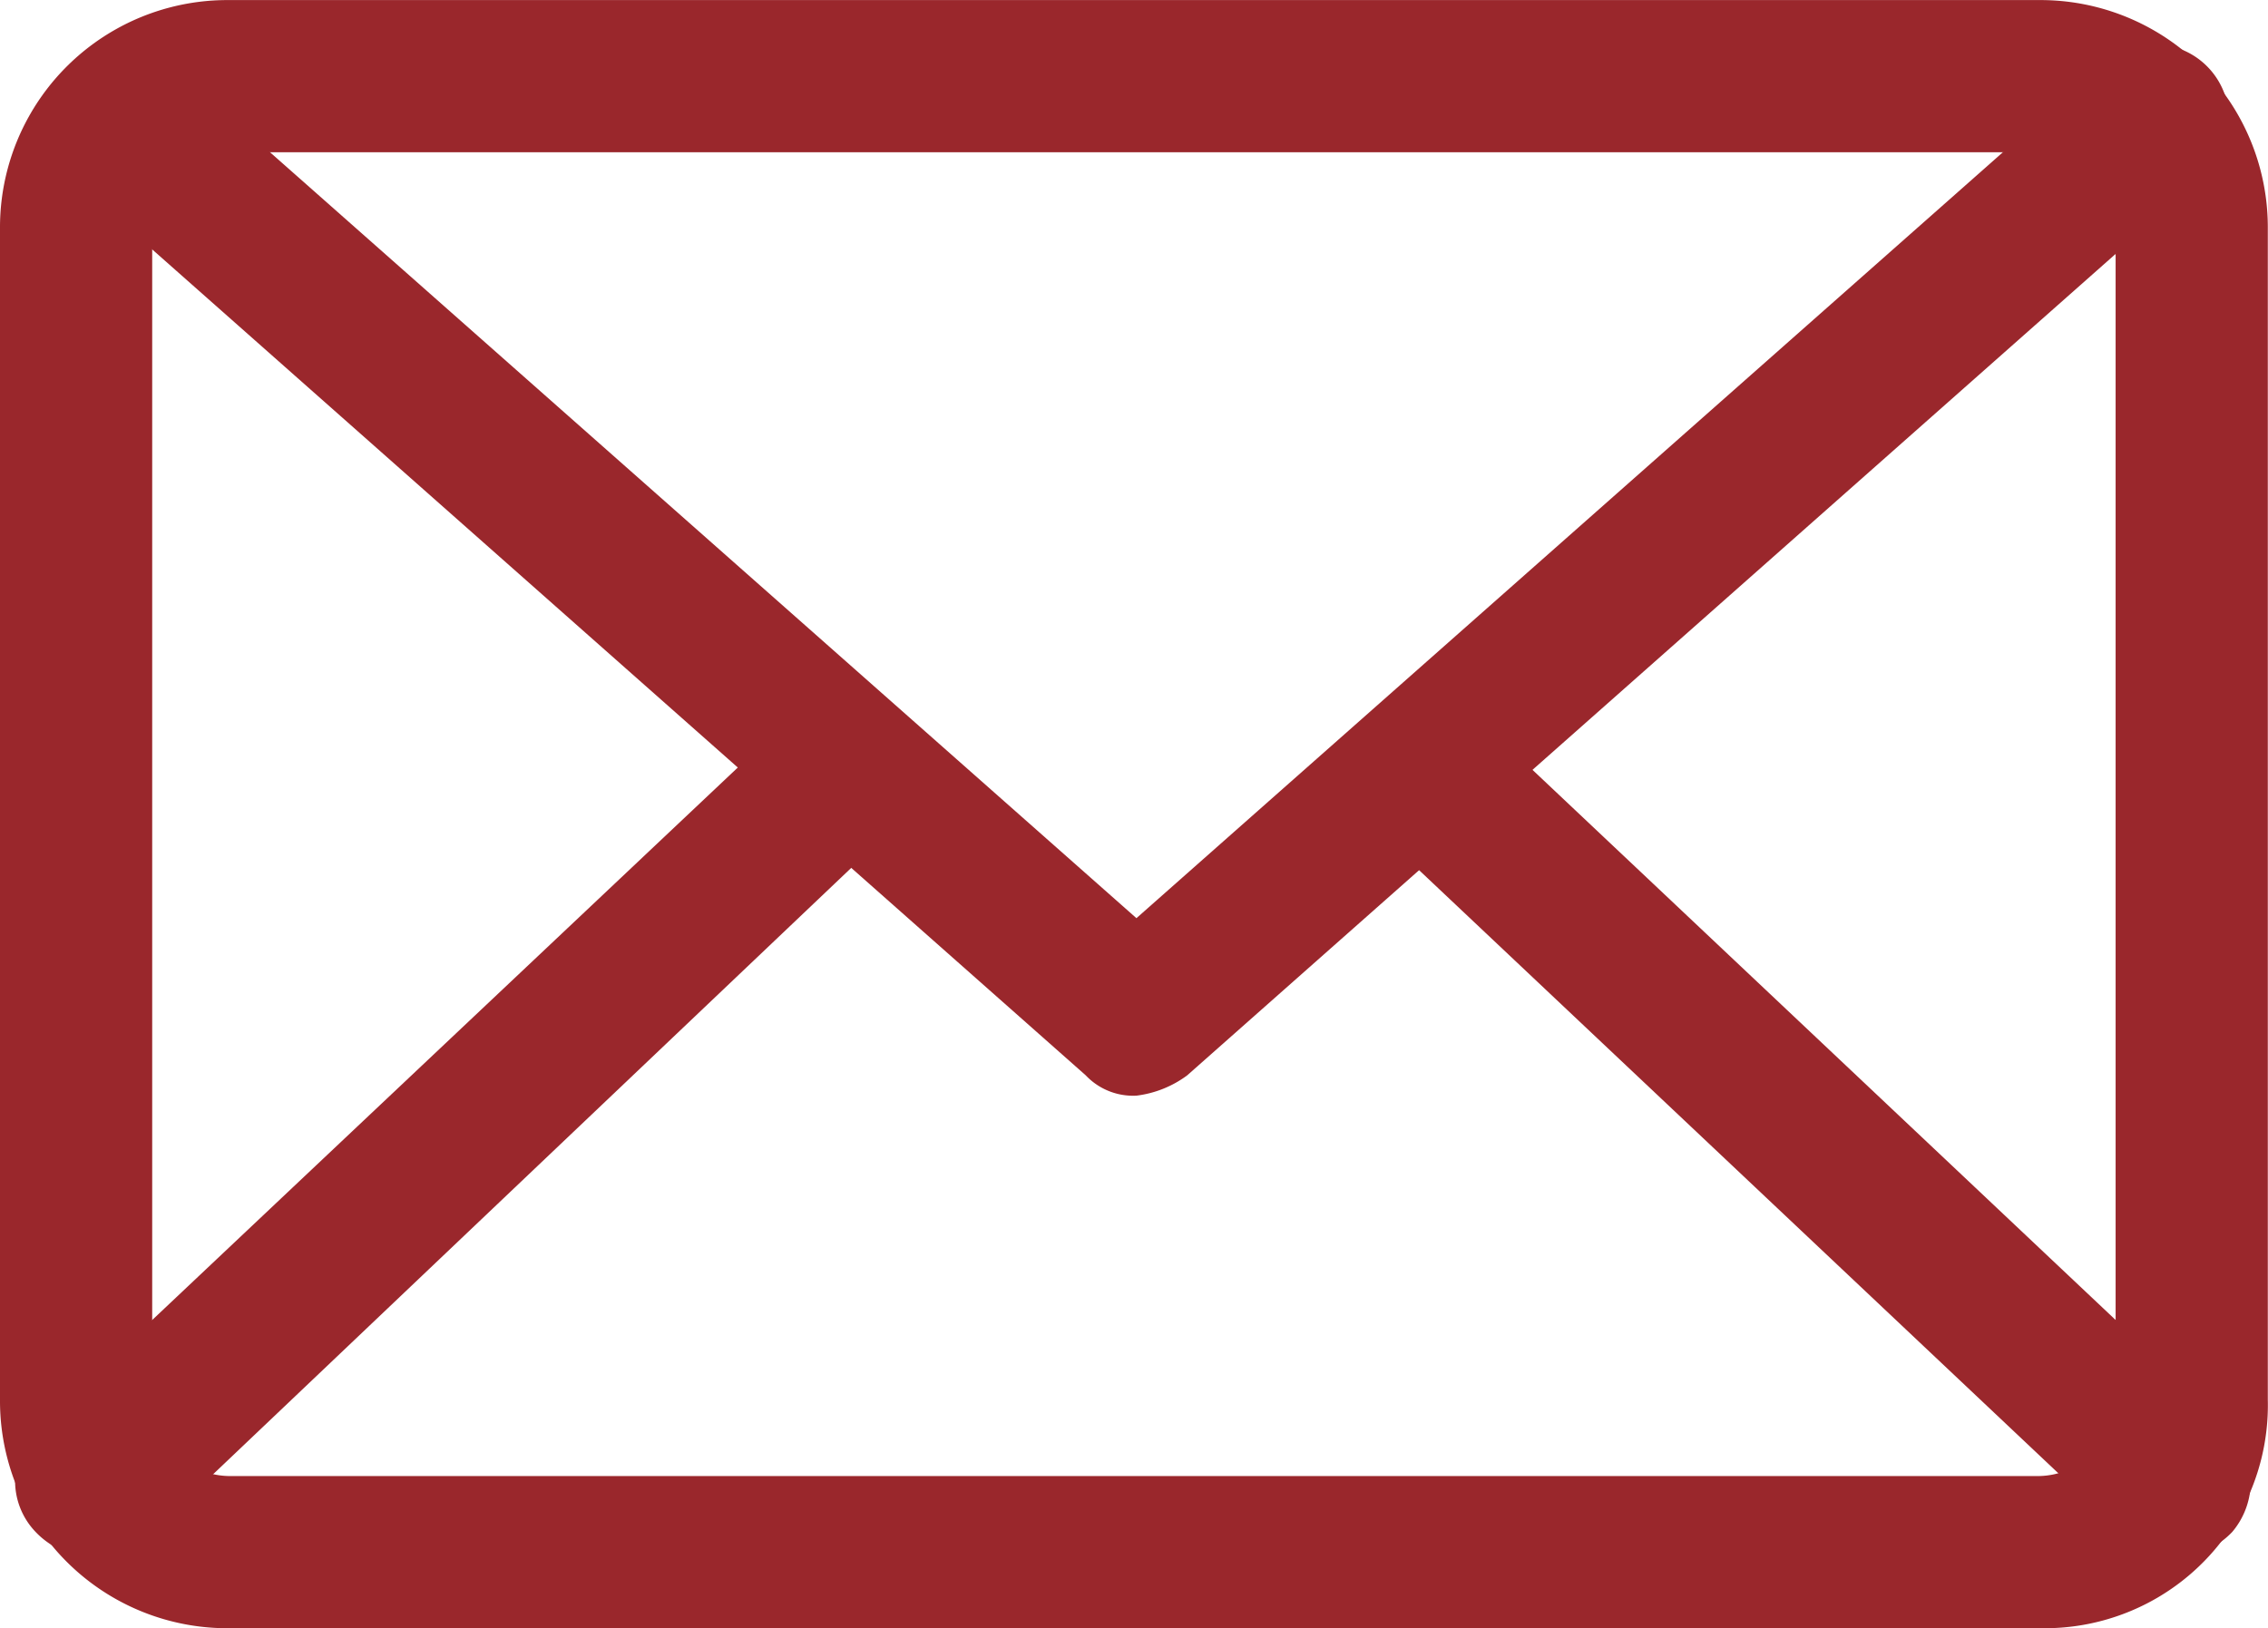 <?xml version="1.0" encoding="UTF-8"?> <svg xmlns="http://www.w3.org/2000/svg" width="60.085" height="43.146" viewBox="0 0 60.085 43.146"><g id="letter" transform="translate(0 -67.36)"><g id="Group_4292" data-name="Group 4292" transform="translate(0 67.362)"><g id="Group_4290" data-name="Group 4290" transform="translate(0)"><path id="Path_2" data-name="Path 2" d="M54.166,110.507H6.048A6.023,6.023,0,0,1,0,104.459V73.41a6.023,6.023,0,0,1,6.048-6.048H54.032A6.023,6.023,0,0,1,60.08,73.41v31.048A5.911,5.911,0,0,1,54.166,110.507ZM6.048,71.394A2.067,2.067,0,0,0,4.032,73.41v31.048a2.067,2.067,0,0,0,2.016,2.016H54.032a2.067,2.067,0,0,0,2.016-2.016V73.41a2.067,2.067,0,0,0-2.016-2.016Z" transform="translate(0 -67.362)" fill="#9a272c"></path></g><path id="Path_3" data-name="Path 3" d="M38.489,104.775a1.725,1.725,0,0,1-1.344-.538L10.263,80.448a2,2,0,0,1,2.688-2.957l25.537,22.581L64.026,77.491a2,2,0,1,1,2.688,2.957l-26.882,23.79A2.837,2.837,0,0,1,38.489,104.775Z" transform="translate(-8.381 -75.743)" fill="#9a272c"></path><g id="Group_4291" data-name="Group 4291" transform="translate(0.399 19.216)"><path id="Path_4" data-name="Path 4" d="M5.194,242.236a2.158,2.158,0,0,1-1.478-.672,1.949,1.949,0,0,1,.134-2.823l19.086-18.011a2,2,0,1,1,2.688,2.957L6.672,241.7A2.818,2.818,0,0,1,5.194,242.236Z" transform="translate(-3.174 -220.189)" fill="#9a272c"></path><path id="Path_5" data-name="Path 5" d="M312.2,242.607a1.726,1.726,0,0,1-1.344-.538l-19.086-18.011a2,2,0,0,1,2.688-2.957l19.086,18.011a2.079,2.079,0,0,1,.134,2.823A2.158,2.158,0,0,1,312.2,242.607Z" transform="translate(-254.937 -220.56)" fill="#9a272c"></path></g></g></g></svg> 
